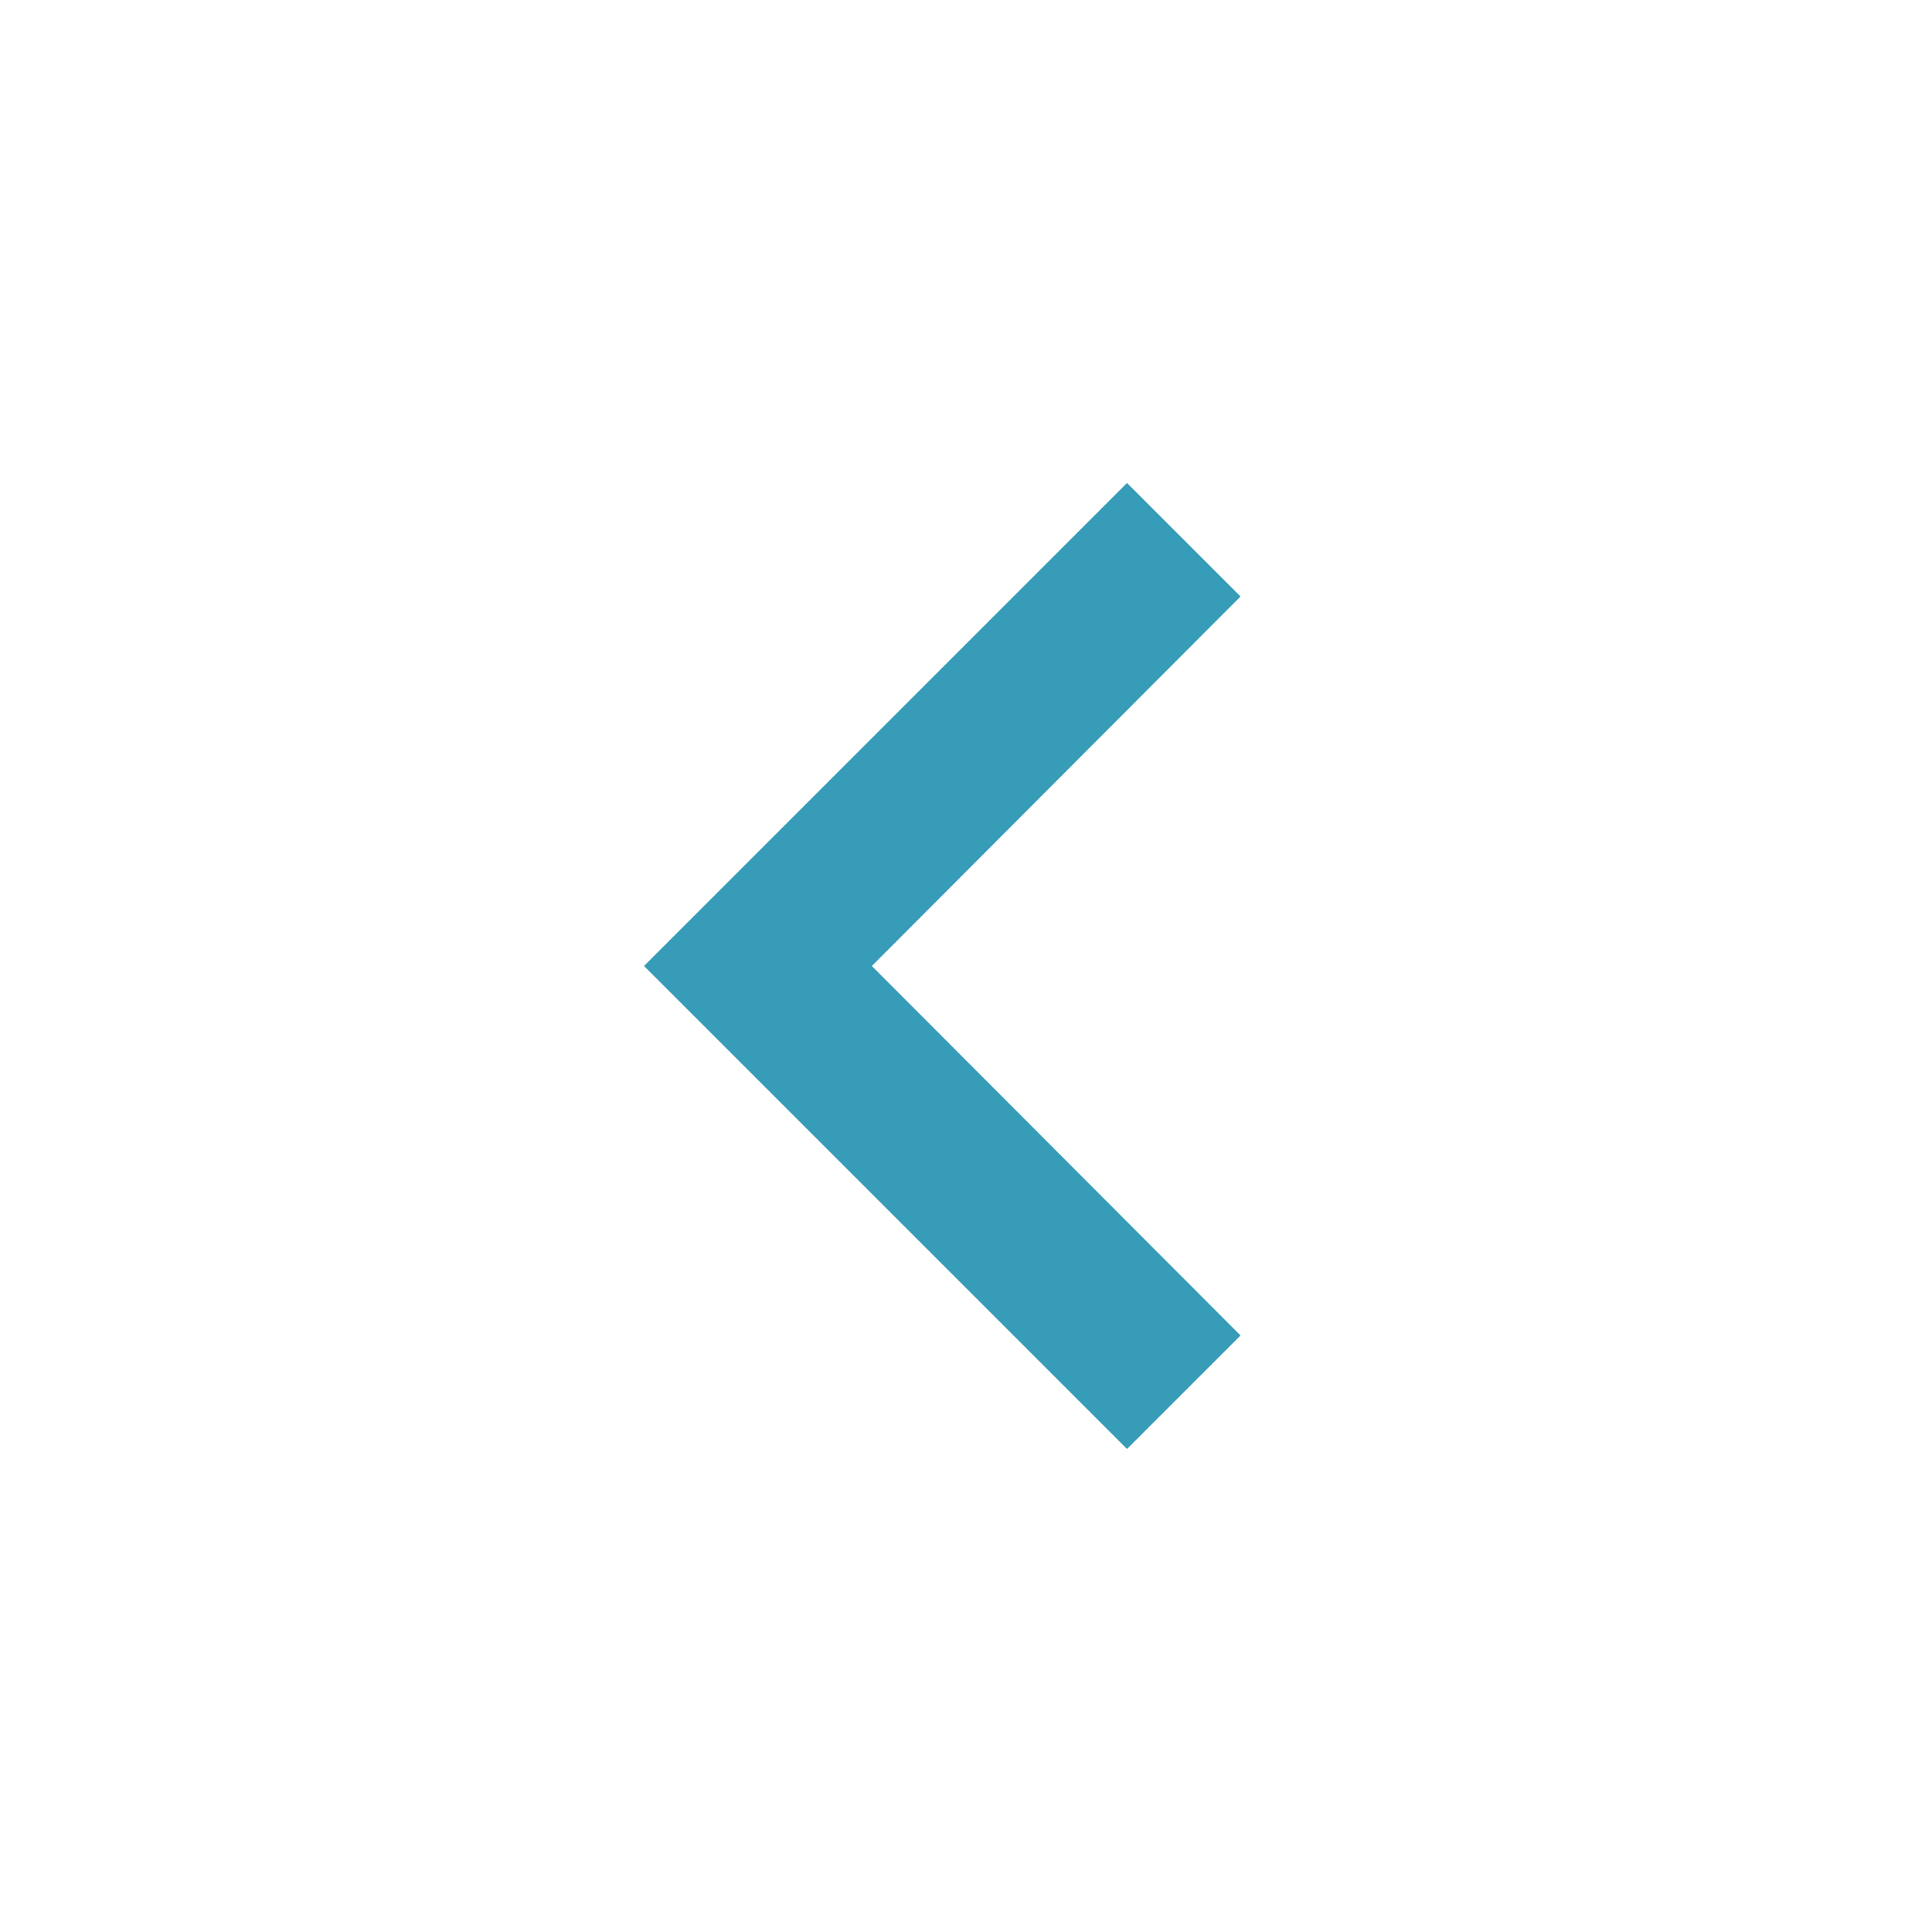 <svg width="42" height="42" viewBox="0 0 42 42" fill="none" xmlns="http://www.w3.org/2000/svg"><path d="M26.968 12.967L24.5 10.5 14 21l10.5 10.5 2.468-2.468L18.953 21l8.015-8.033z" fill="#369CB7"/></svg>